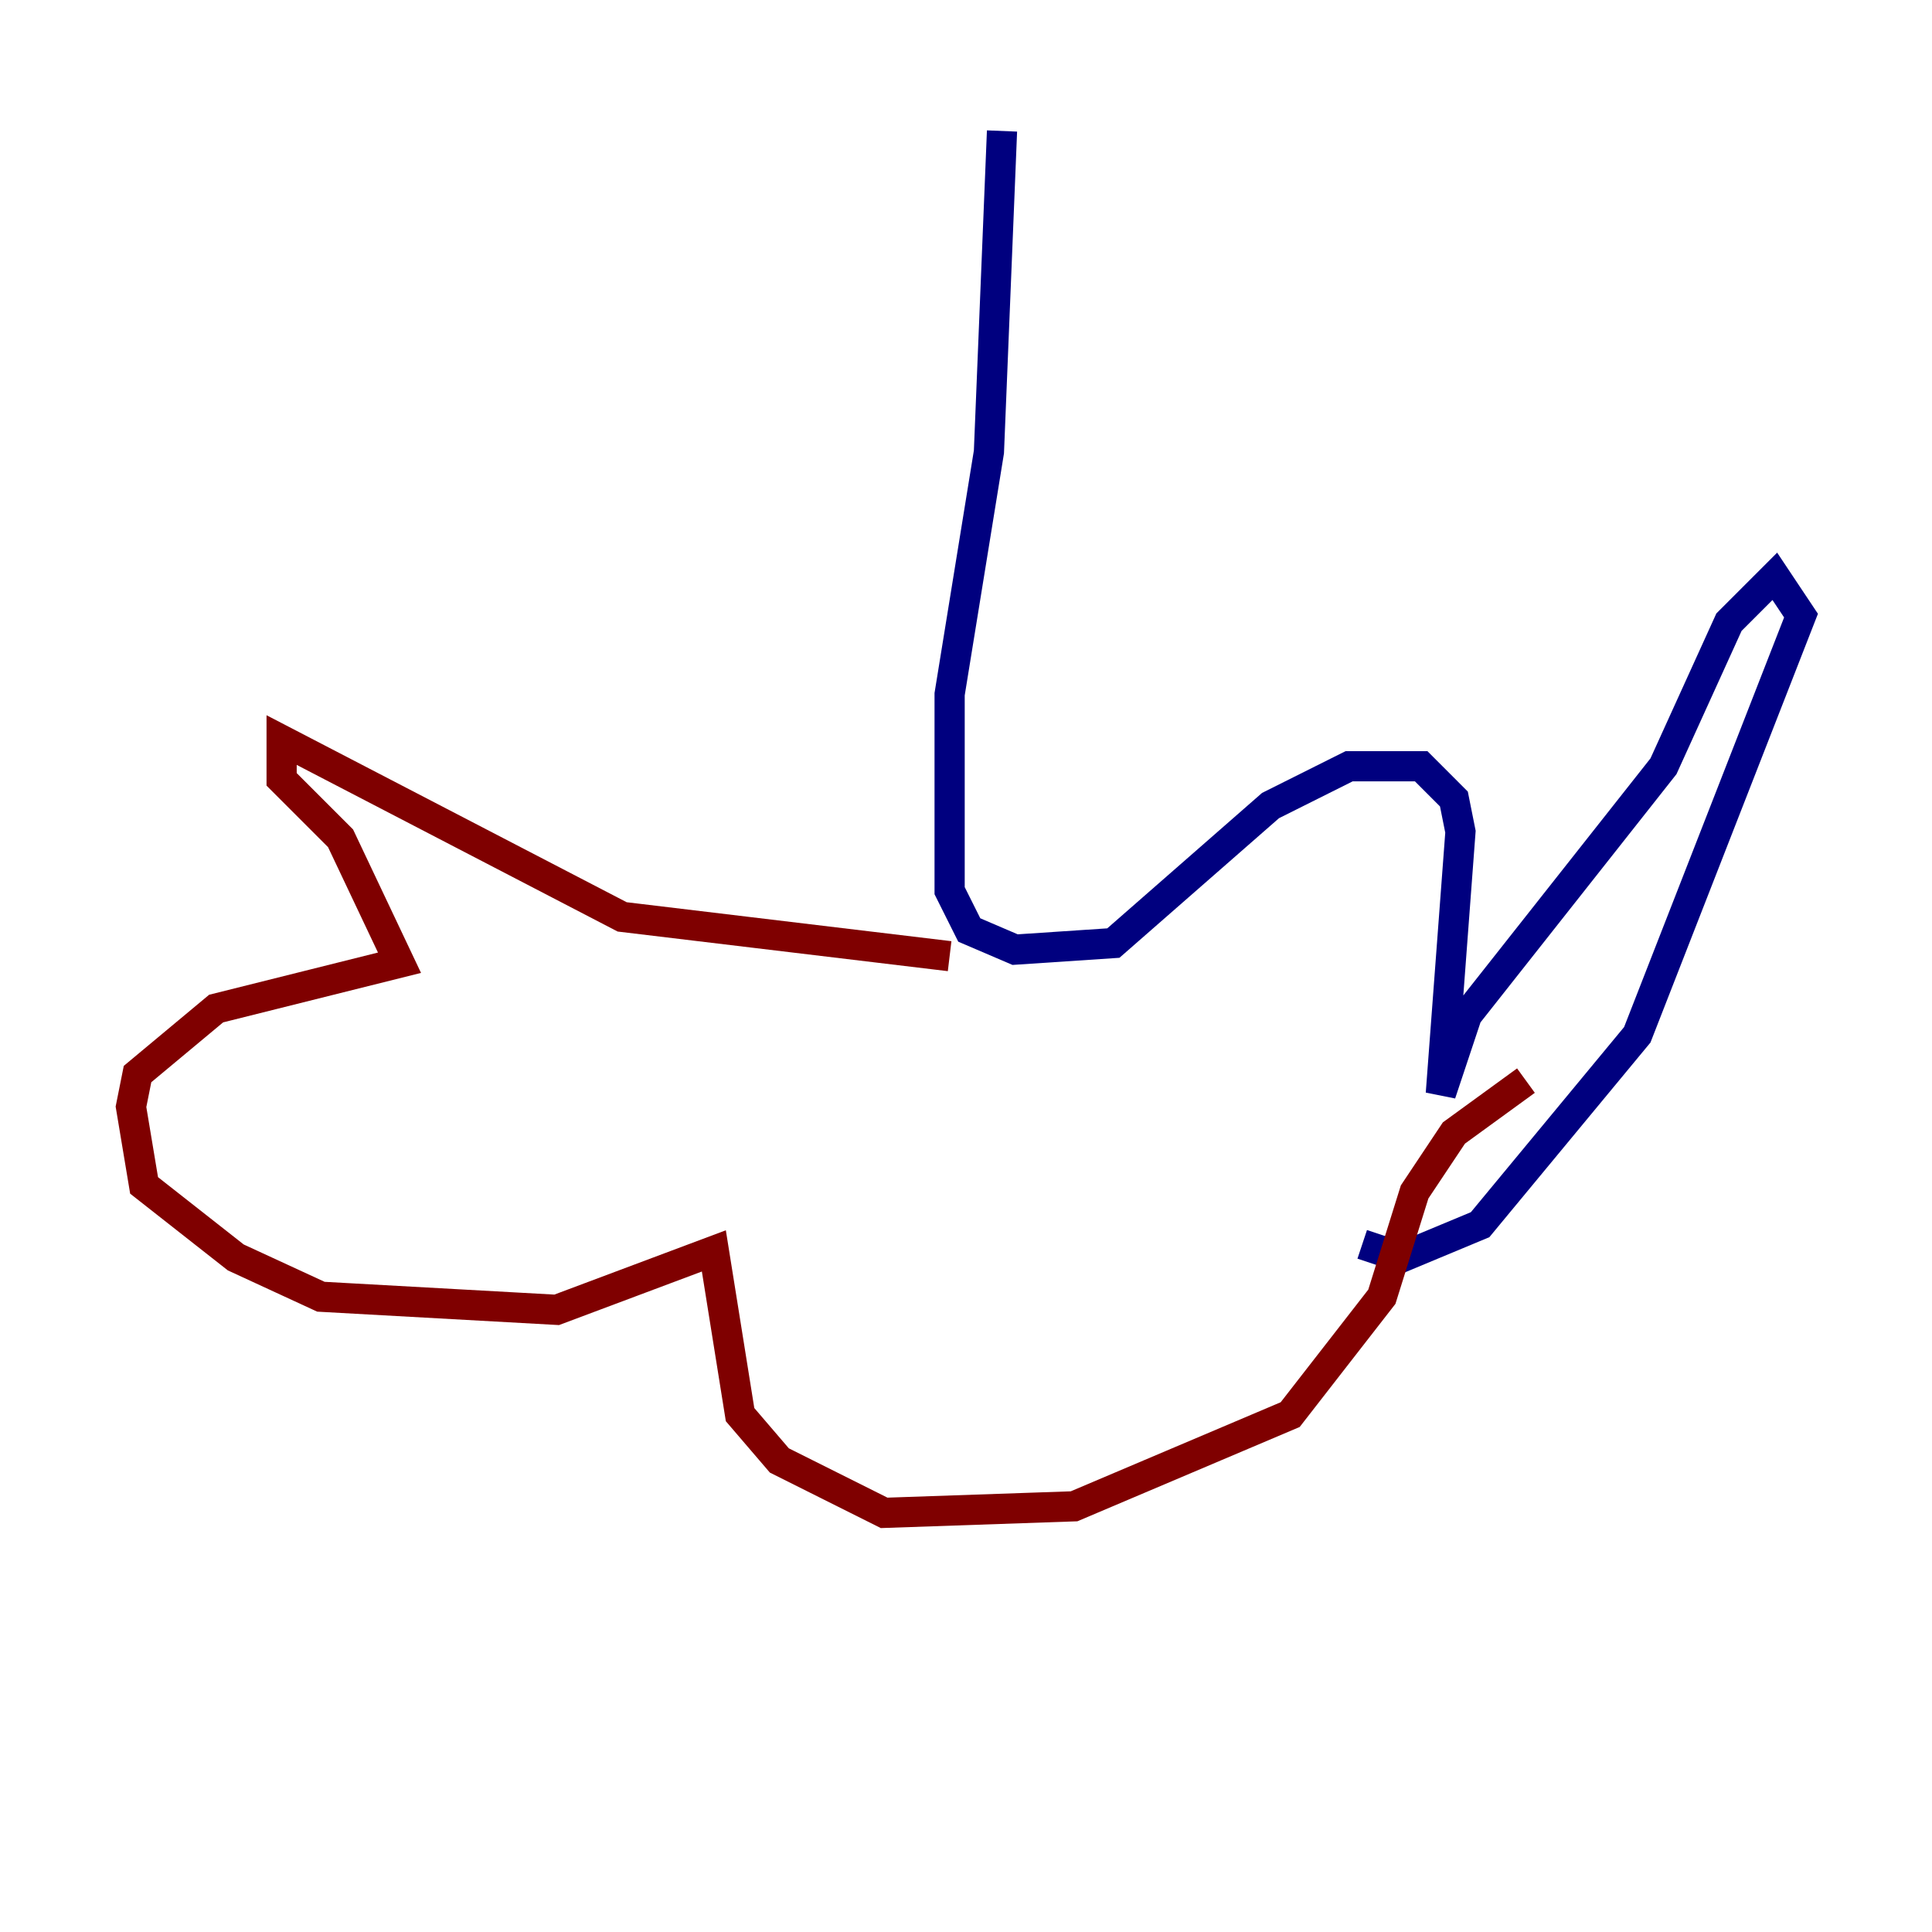 <?xml version="1.0" encoding="utf-8" ?>
<svg baseProfile="tiny" height="128" version="1.2" viewBox="0,0,128,128" width="128" xmlns="http://www.w3.org/2000/svg" xmlns:ev="http://www.w3.org/2001/xml-events" xmlns:xlink="http://www.w3.org/1999/xlink"><defs /><polyline fill="none" points="66.386,8.678 65.519,29.939 62.915,45.993 62.915,59.01 64.217,61.614 67.254,62.915 73.763,62.481 84.176,53.37 89.383,50.766 94.156,50.766 96.325,52.936 96.759,55.105 95.458,72.461 97.193,67.254 110.21,50.766 114.549,41.22 117.586,38.183 119.322,40.786 108.475,68.556 98.061,81.139 92.854,83.308 90.251,82.441" stroke="#00007f" stroke-width="2" /><polyline fill="none" points="62.915,63.349 41.22,60.746 18.658,49.031 18.658,51.634 22.563,55.539 26.468,63.783 14.319,66.82 9.112,71.159 8.678,73.329 9.546,78.536 15.62,83.308 21.261,85.912 36.881,86.78 47.295,82.875 49.031,93.722 51.634,96.759 58.576,100.231 71.159,99.797 85.478,93.722 91.552,85.912 93.722,78.969 96.325,75.064 101.098,71.593" stroke="#7f0000" stroke-width="2" /></svg>